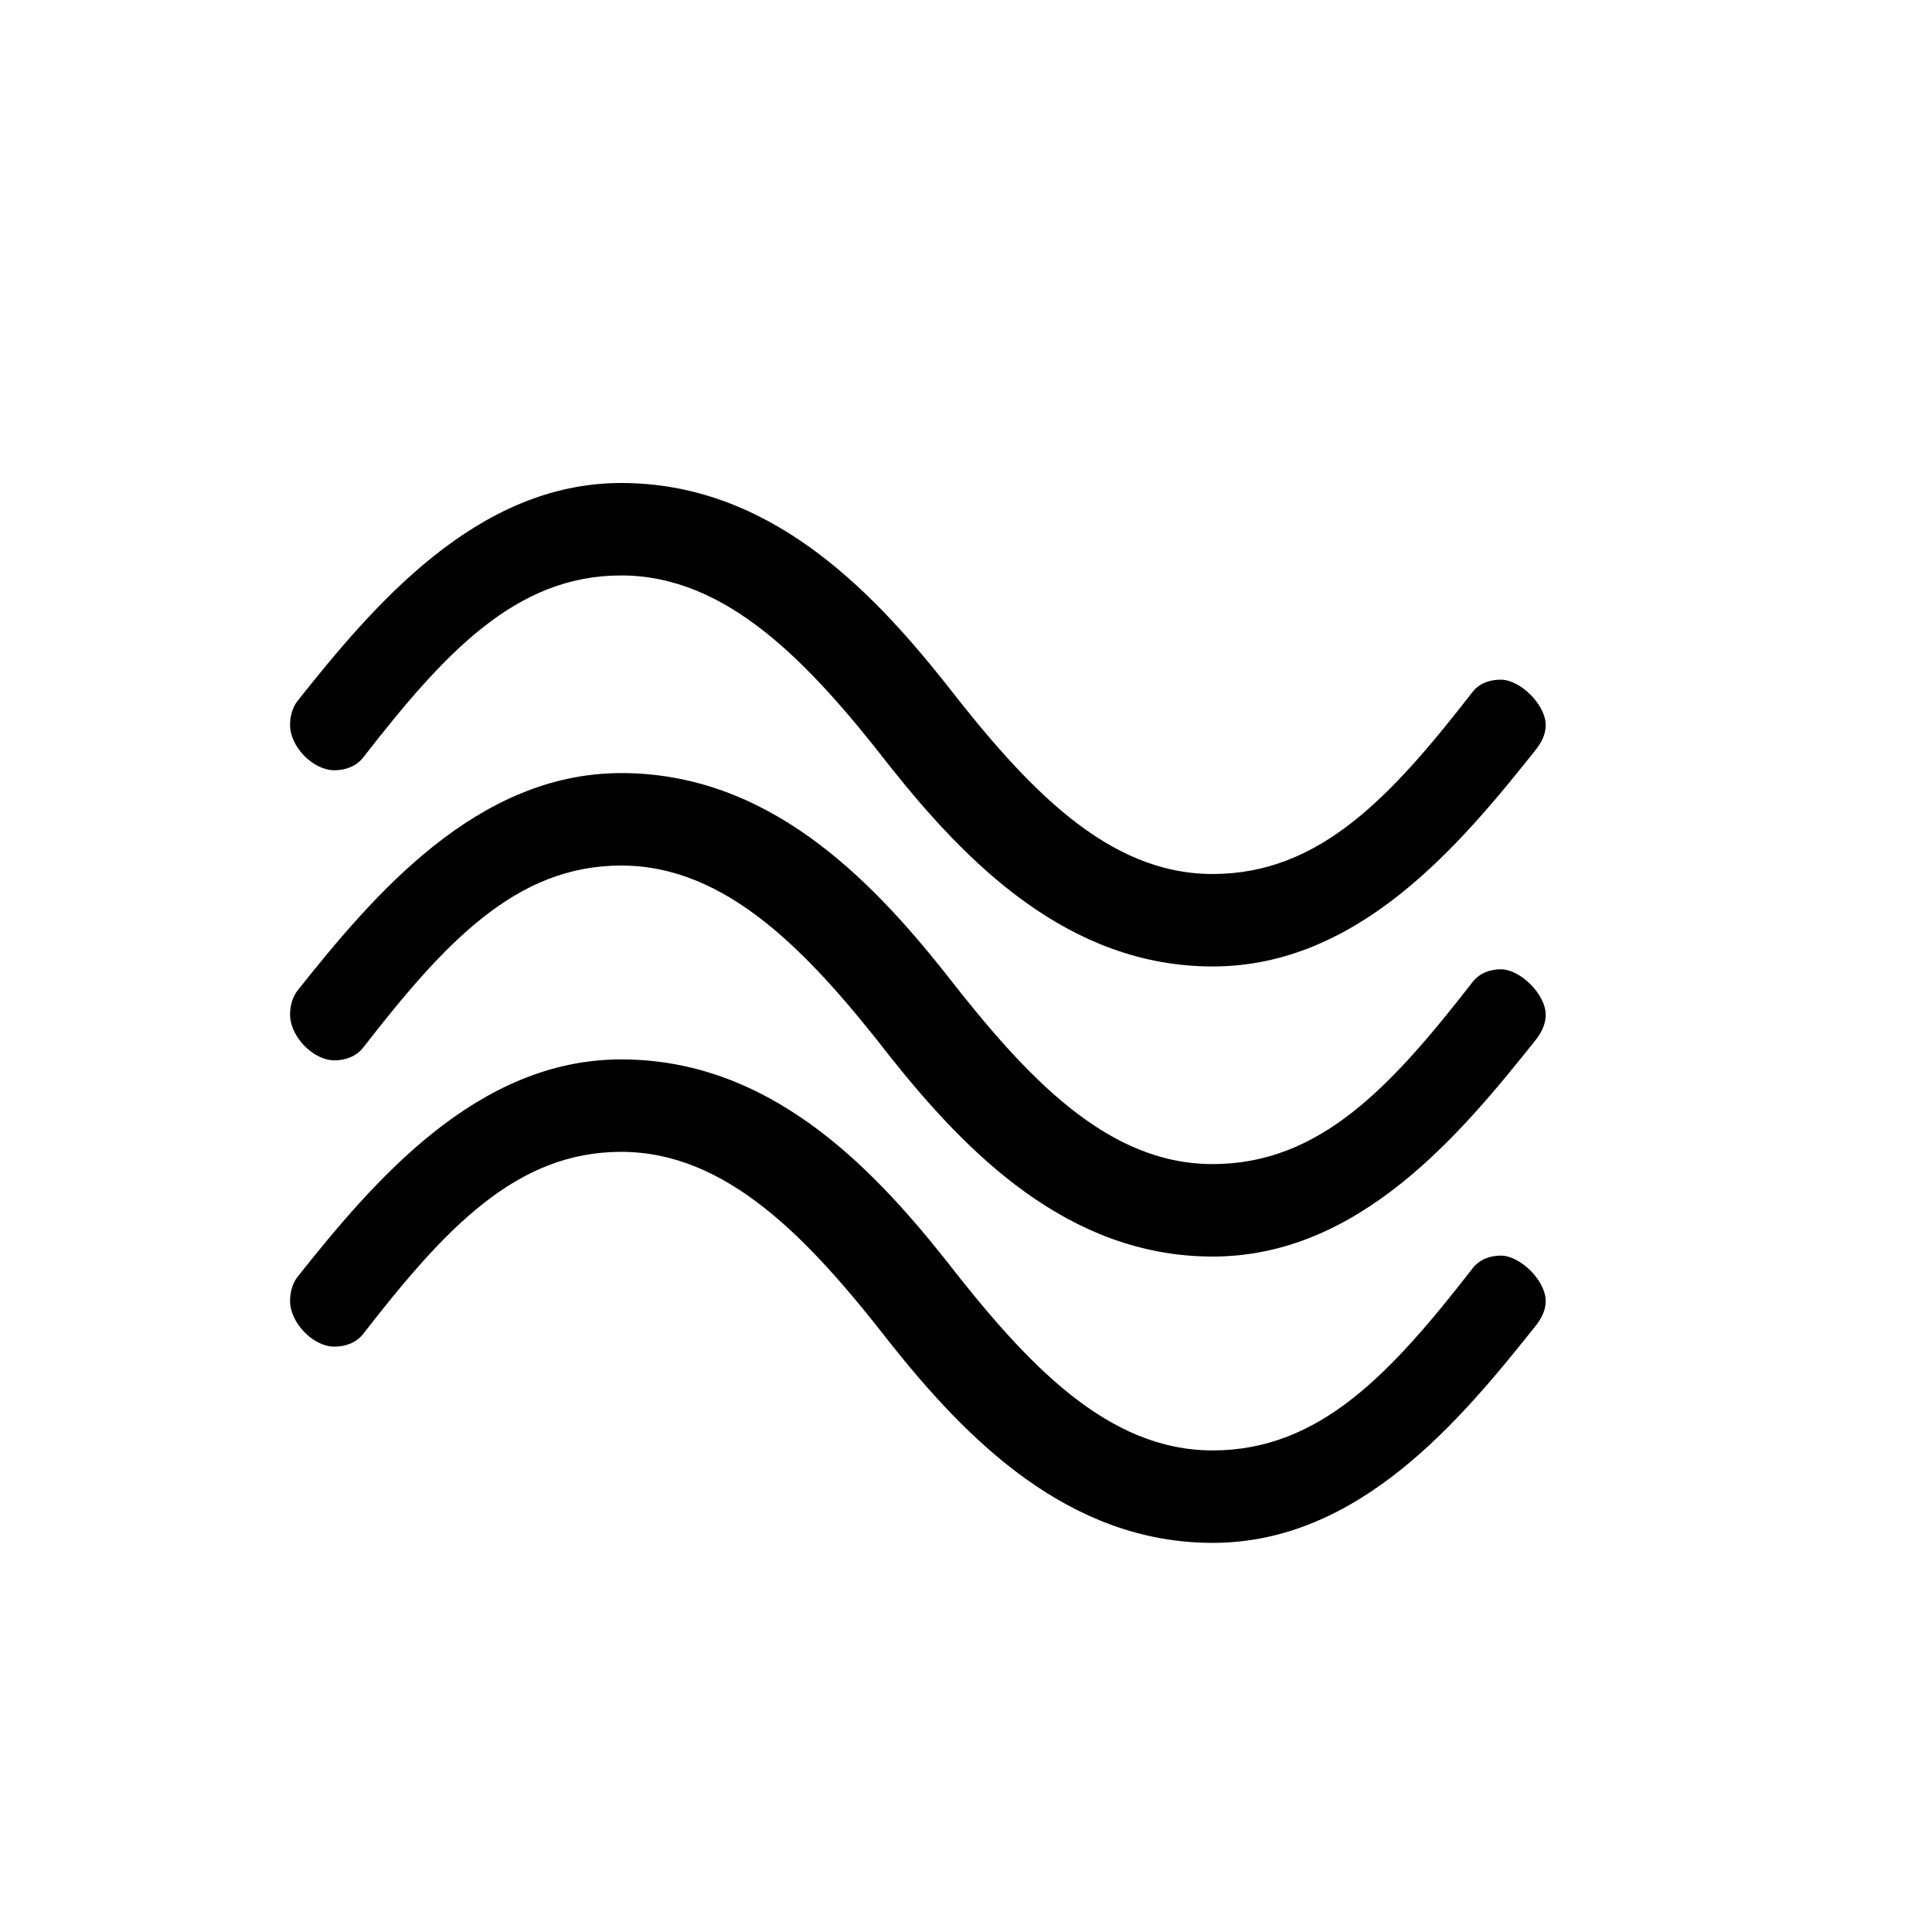 <?xml version="1.0" encoding="UTF-8" standalone="no"?>
<!-- Created with Inkscape (http://www.inkscape.org/) -->

<svg
   xmlns:dc="http://purl.org/dc/elements/1.1/"
   xmlns:cc="http://creativecommons.org/ns#"
   xmlns:rdf="http://www.w3.org/1999/02/22-rdf-syntax-ns#"
   xmlns:svg="http://www.w3.org/2000/svg"
   xmlns="http://www.w3.org/2000/svg"
   version="1.0"
   width="128"
   height="128"
   id="svg2">
  <defs
     id="defs4" />
  <g
     transform="matrix(-5.958,0,0,5.96,127.366,0.54)"
     id="text3320"
     style="font-size:16px;font-style:normal;font-variant:normal;font-weight:bold;font-stretch:normal;text-align:start;line-height:125%;letter-spacing:0px;word-spacing:0px;writing-mode:lr-tb;text-anchor:start;fill:#000000;fill-opacity:1;stroke:none;font-family:msbm10;-inkscape-font-specification:msbm10 Bold" />
  <path
     d="m 41.156,32 c -9.558,0 -16.395,8.085 -21.469,14.469 -0.354,0.482 -0.469,1.081 -0.469,1.562 0,1.445 1.522,3 2.938,3 0.708,0 1.434,-0.242 1.906,-0.844 5.428,-6.986 10.132,-12.062 17.094,-12.062 6.962,0 12.385,5.67 17.812,12.656 5.074,6.384 11.817,13.25 21.375,13.25 9.676,0 16.395,-8.054 21.469,-14.438 0.354,-0.482 0.594,-0.96 0.594,-1.562 0,-1.325 -1.671,-3 -2.969,-3 -0.708,0 -1.403,0.21 -1.875,0.812 -5.428,6.986 -10.139,12.062 -17.219,12.062 C 73.382,57.906 68.053,52.236 62.625,45.25 57.551,38.866 50.832,32 41.156,32 z m 0,19.219 c -9.558,0 -16.395,8.054 -21.469,14.438 -0.354,0.482 -0.469,1.081 -0.469,1.562 0,1.445 1.522,3.031 2.938,3.031 0.708,0 1.434,-0.242 1.906,-0.844 5.428,-6.986 10.132,-12.062 17.094,-12.062 6.962,0 12.385,5.67 17.812,12.656 5.074,6.384 11.817,13.25 21.375,13.25 9.676,0 16.395,-8.054 21.469,-14.438 0.354,-0.482 0.594,-0.992 0.594,-1.594 0,-1.325 -1.671,-3 -2.969,-3 -0.708,0 -1.403,0.241 -1.875,0.844 -5.428,6.986 -10.139,12.062 -17.219,12.062 -6.962,0 -12.291,-5.67 -17.719,-12.656 -5.074,-6.384 -11.793,-13.25 -21.469,-13.25 z m 0,18.969 c -9.558,0 -16.395,8.054 -21.469,14.438 -0.354,0.482 -0.469,1.081 -0.469,1.562 0,1.445 1.522,3.031 2.938,3.031 0.708,0 1.434,-0.242 1.906,-0.844 5.428,-6.986 10.132,-12.062 17.094,-12.062 6.962,0 12.385,5.67 17.812,12.656 5.074,6.384 11.817,13.25 21.375,13.25 9.676,0 16.395,-8.085 21.469,-14.469 0.354,-0.482 0.594,-0.96 0.594,-1.562 0,-1.325 -1.671,-3 -2.969,-3 -0.708,0 -1.403,0.241 -1.875,0.844 -5.428,6.986 -10.139,12.062 -17.219,12.062 -6.962,0 -12.291,-5.67 -17.719,-12.656 -5.074,-6.384 -11.793,-13.25 -21.469,-13.25 z"
     id="g0-58" />
</svg>
